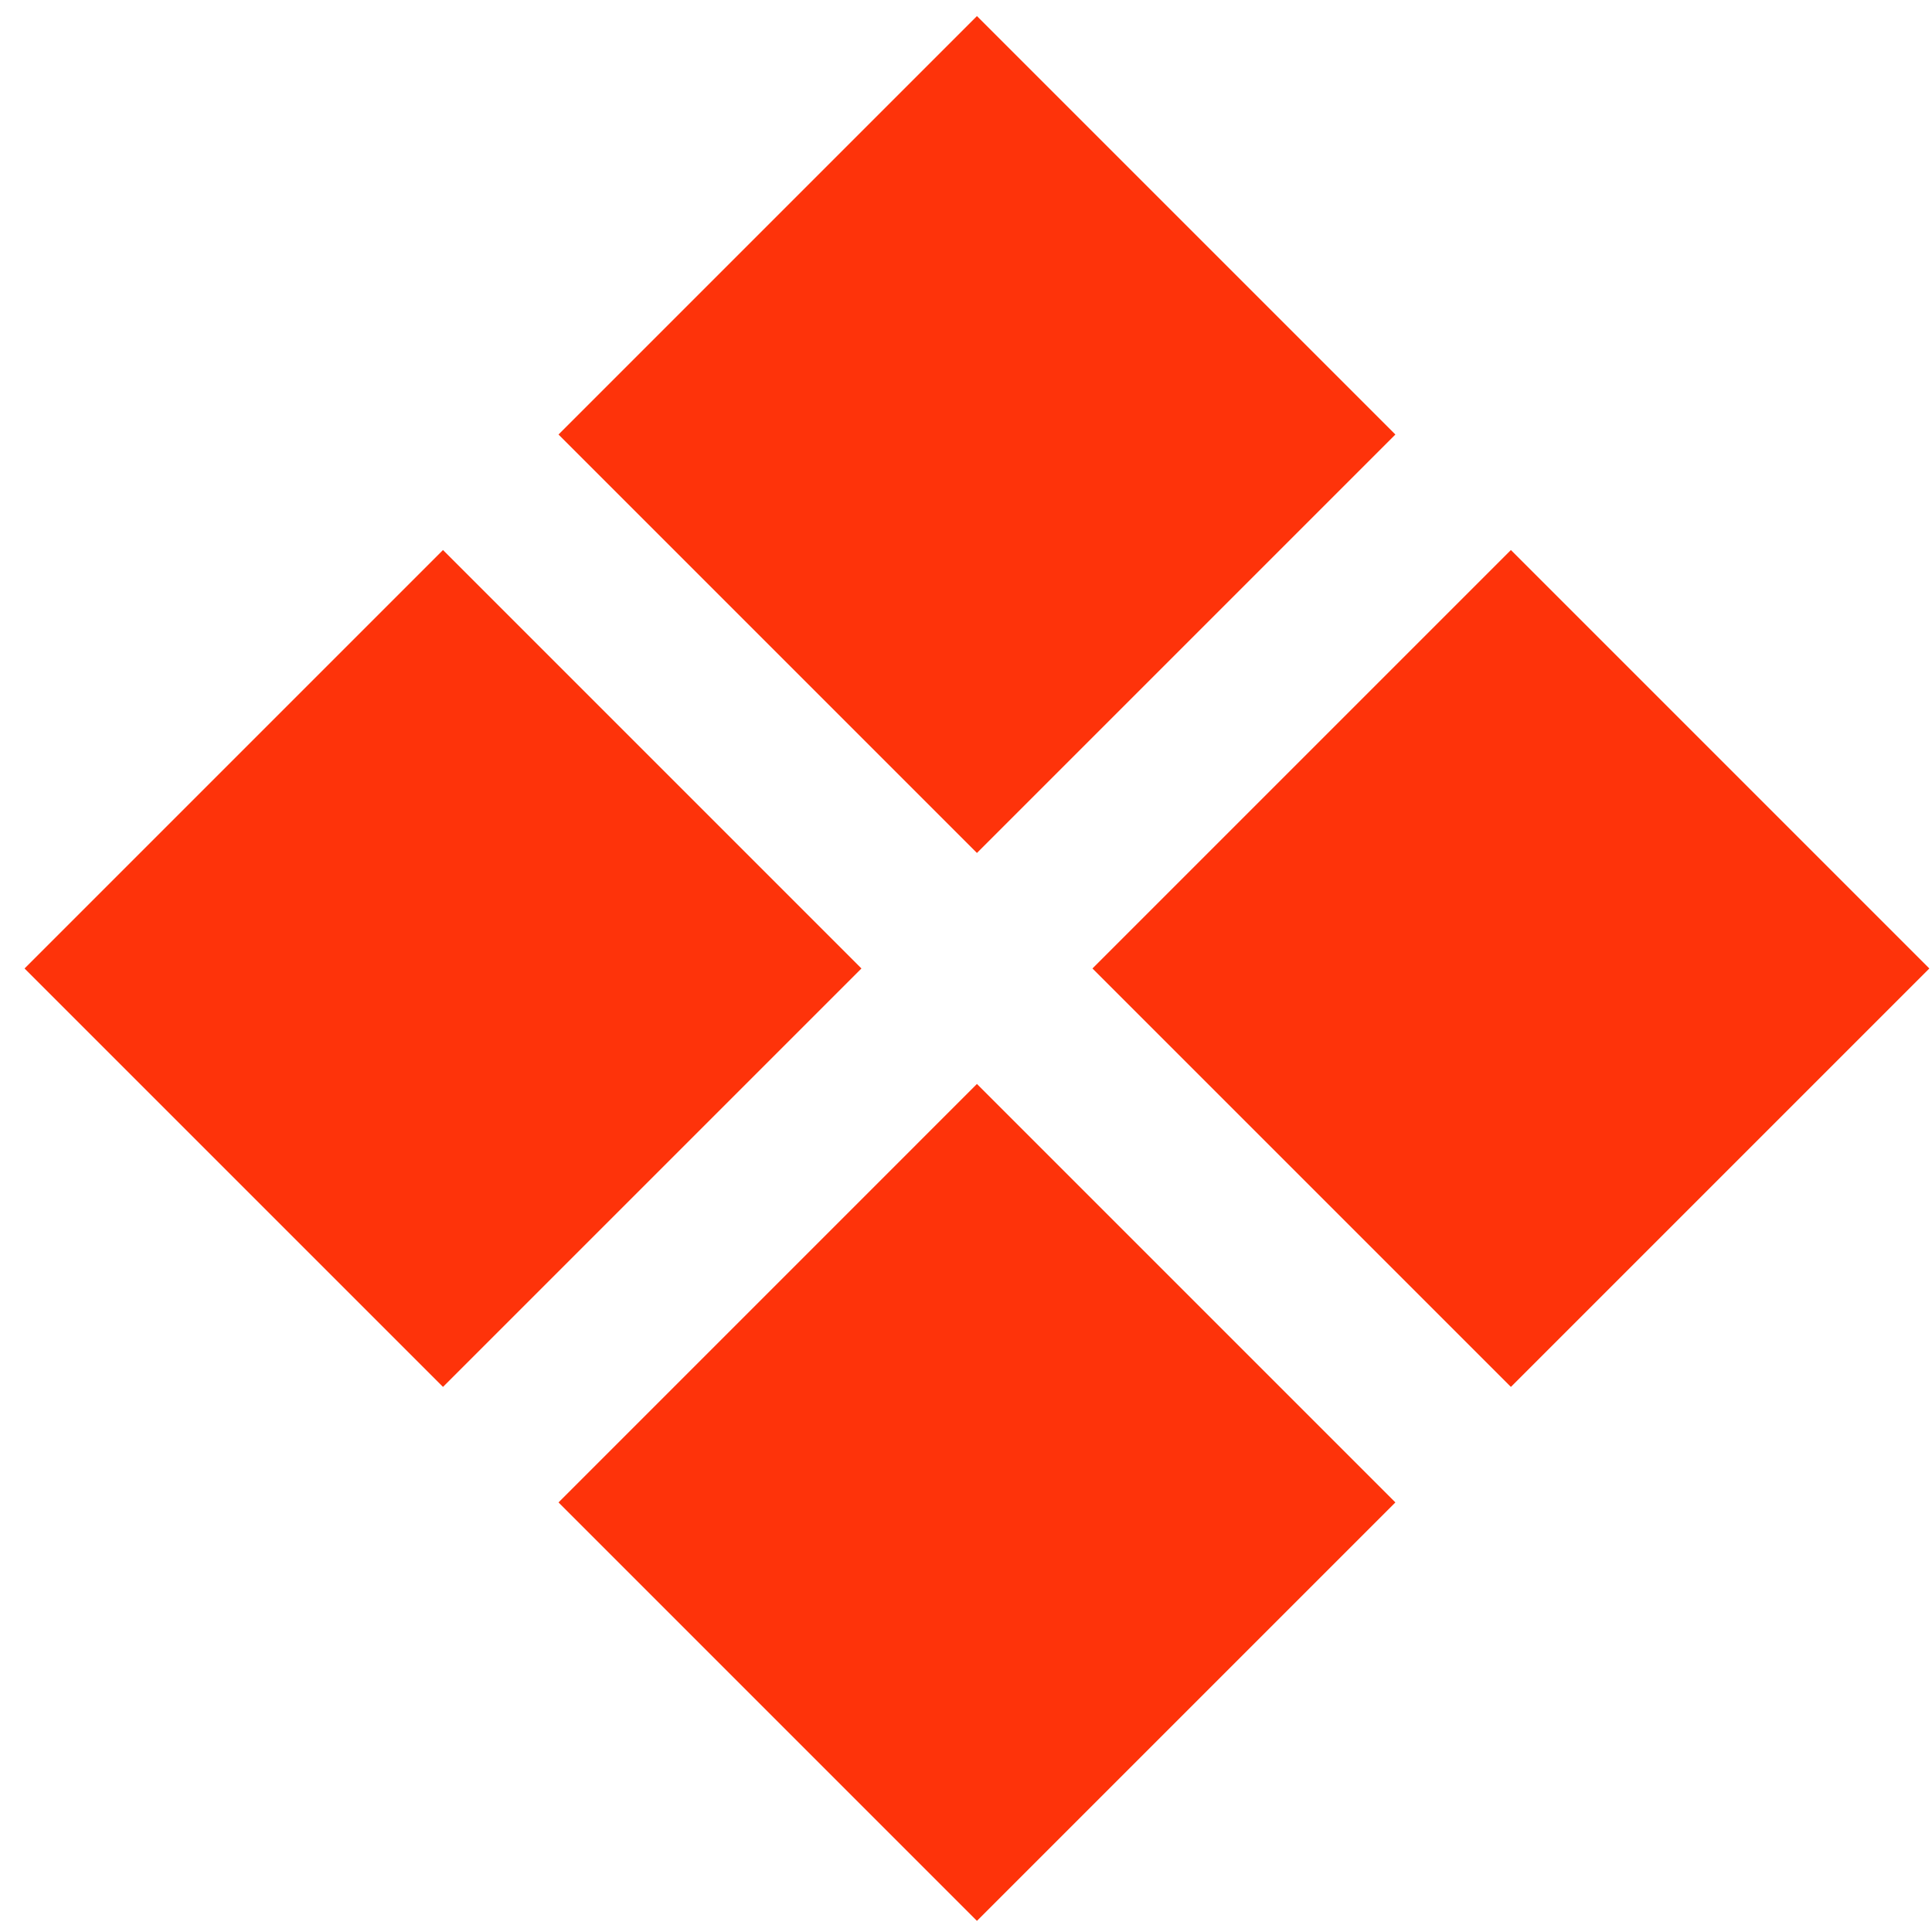 <svg width="71" height="71" viewBox="0 0 71 71" fill="none" xmlns="http://www.w3.org/2000/svg">
<path d="M55.525 50.968L40.147 35.591L55.525 20.213L70.902 35.591L55.525 50.968ZM16.28 50.968L0.902 35.591L16.28 20.213L31.658 35.591L16.28 50.968ZM35.902 70.591L20.525 55.213L35.902 39.835L51.28 55.213L35.902 70.591ZM35.902 31.346L20.525 15.968L35.902 0.591L51.28 15.968L35.902 31.346Z" fill="#FE330A"/>
</svg>
